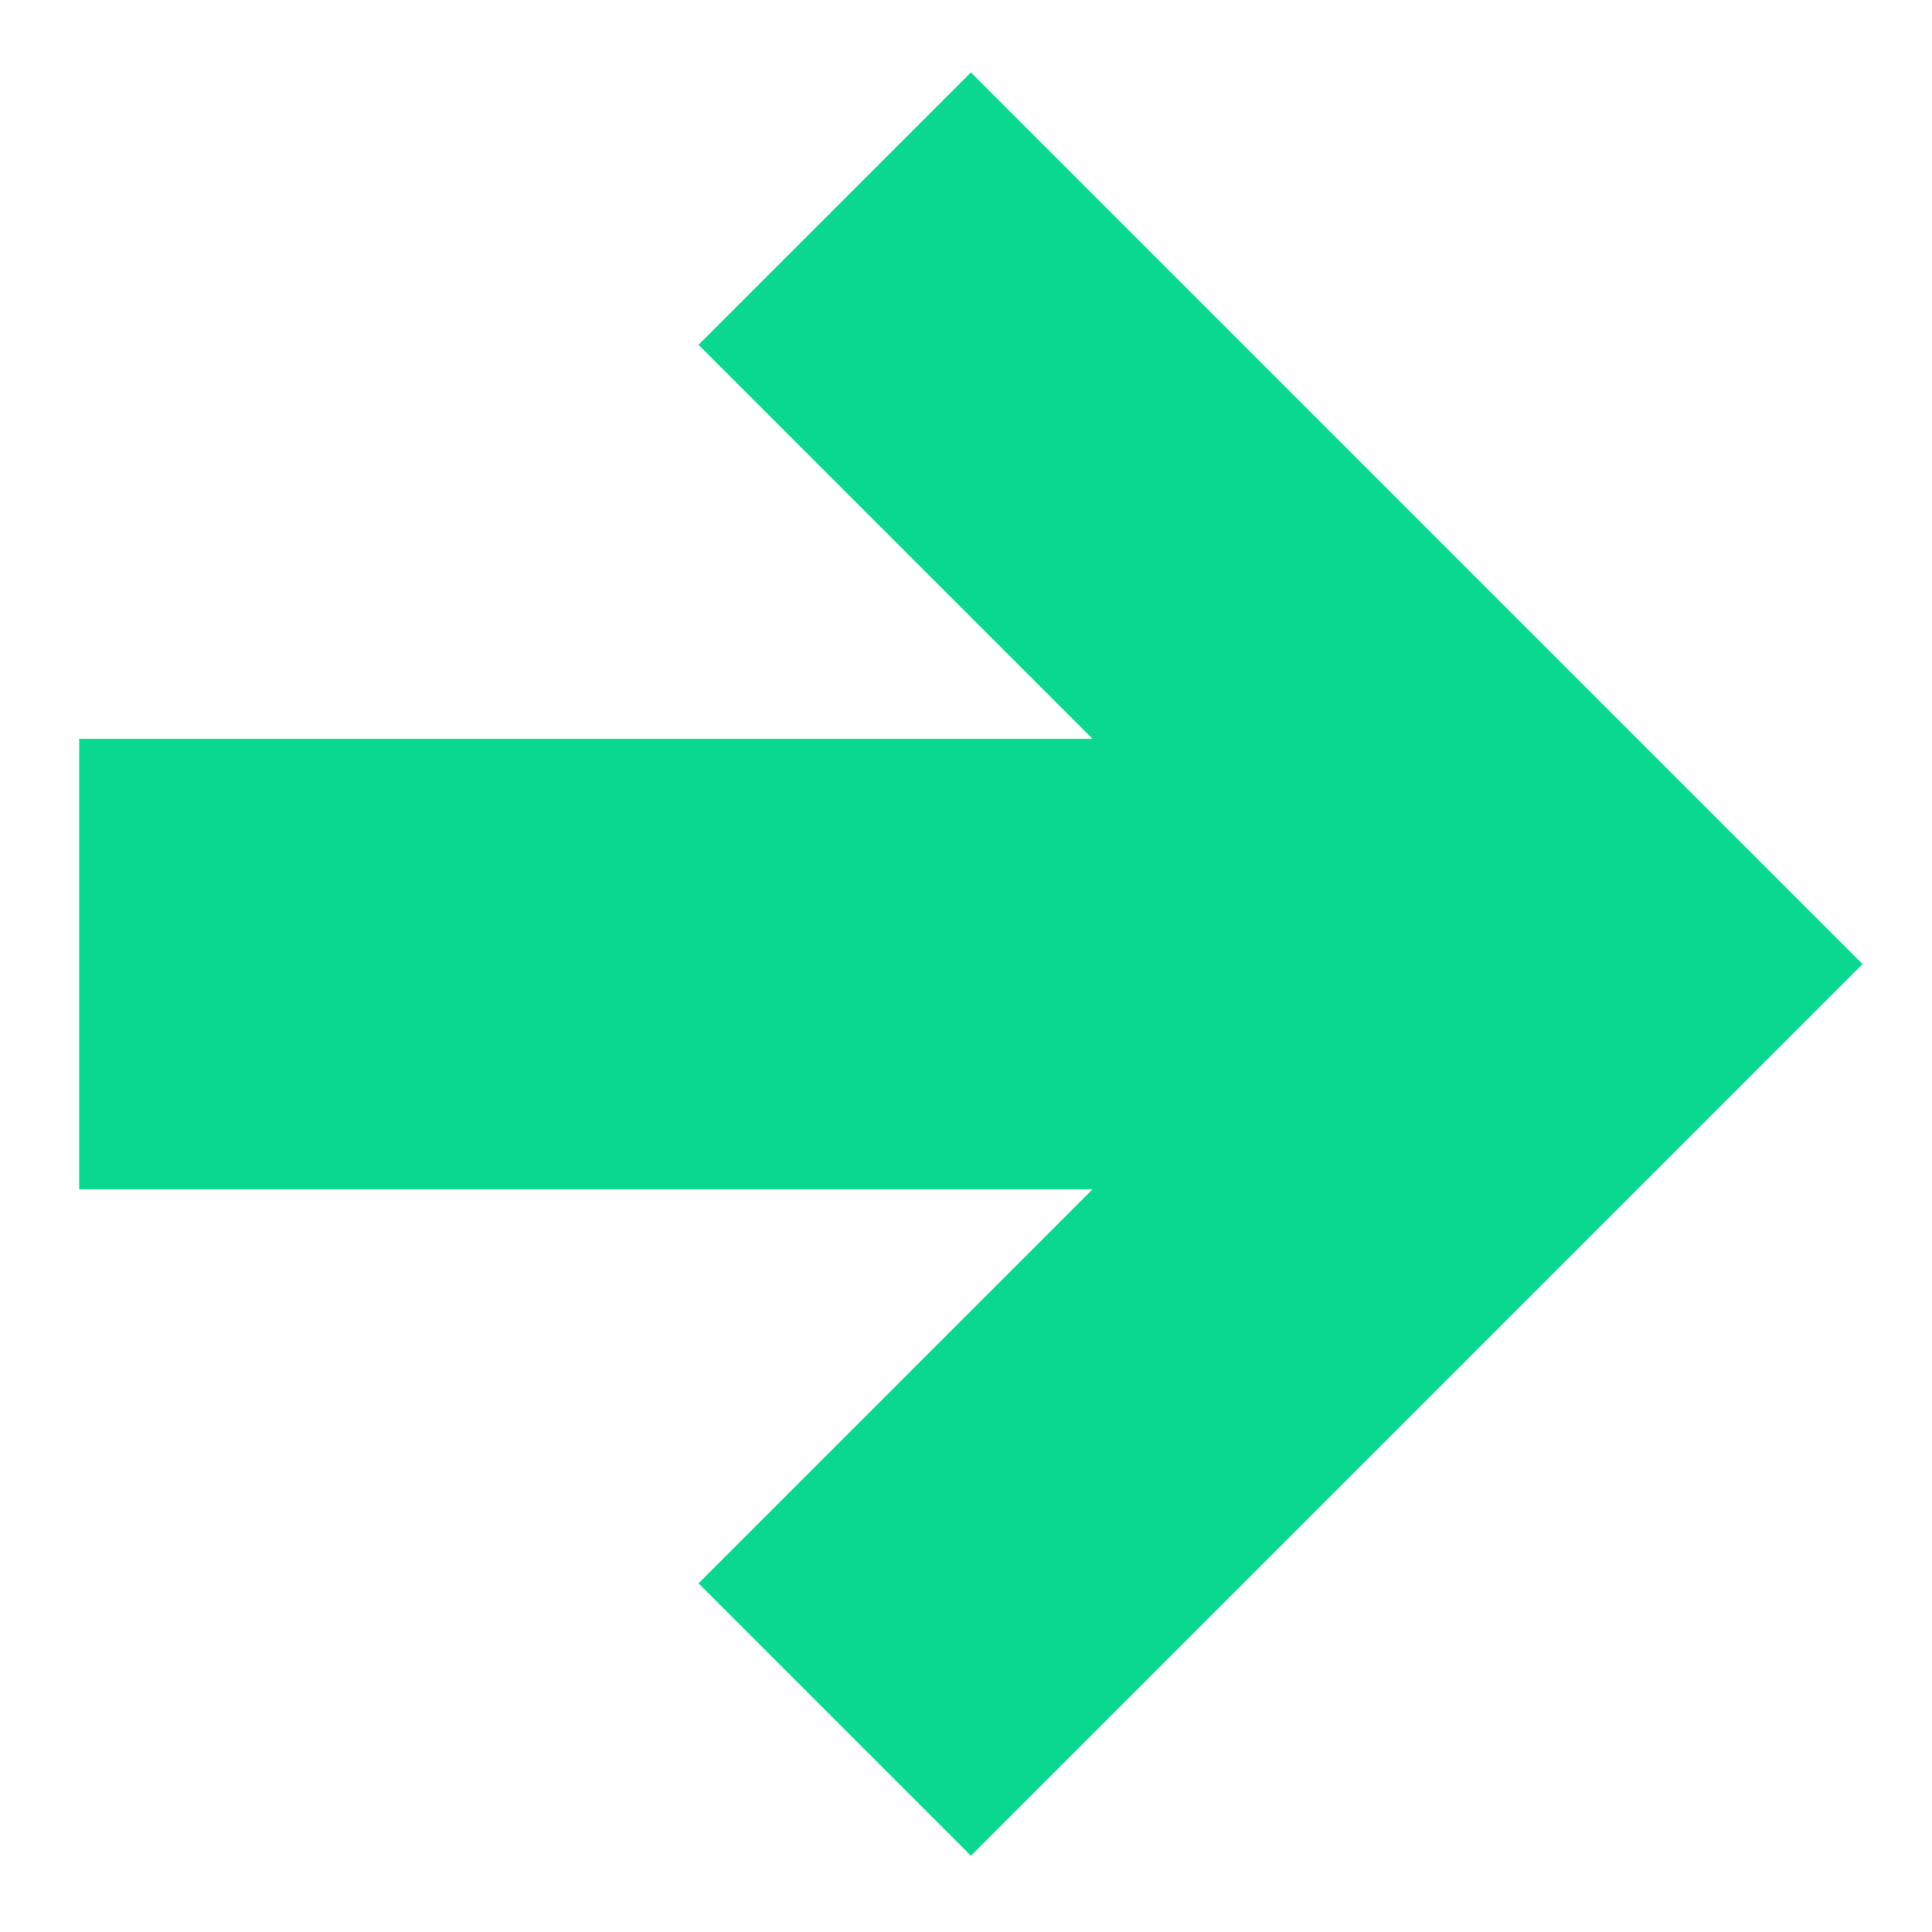 <svg width="13" height="13" viewBox="0 0 13 13" fill="none" xmlns="http://www.w3.org/2000/svg">
<path d="M0.533 4.972V8.002H7.352L4.7 10.654L6.533 12.487L12.533 6.487L6.533 0.487L4.7 2.32L7.352 4.972H0.533Z" fill="#0BD88F"/>
</svg>
